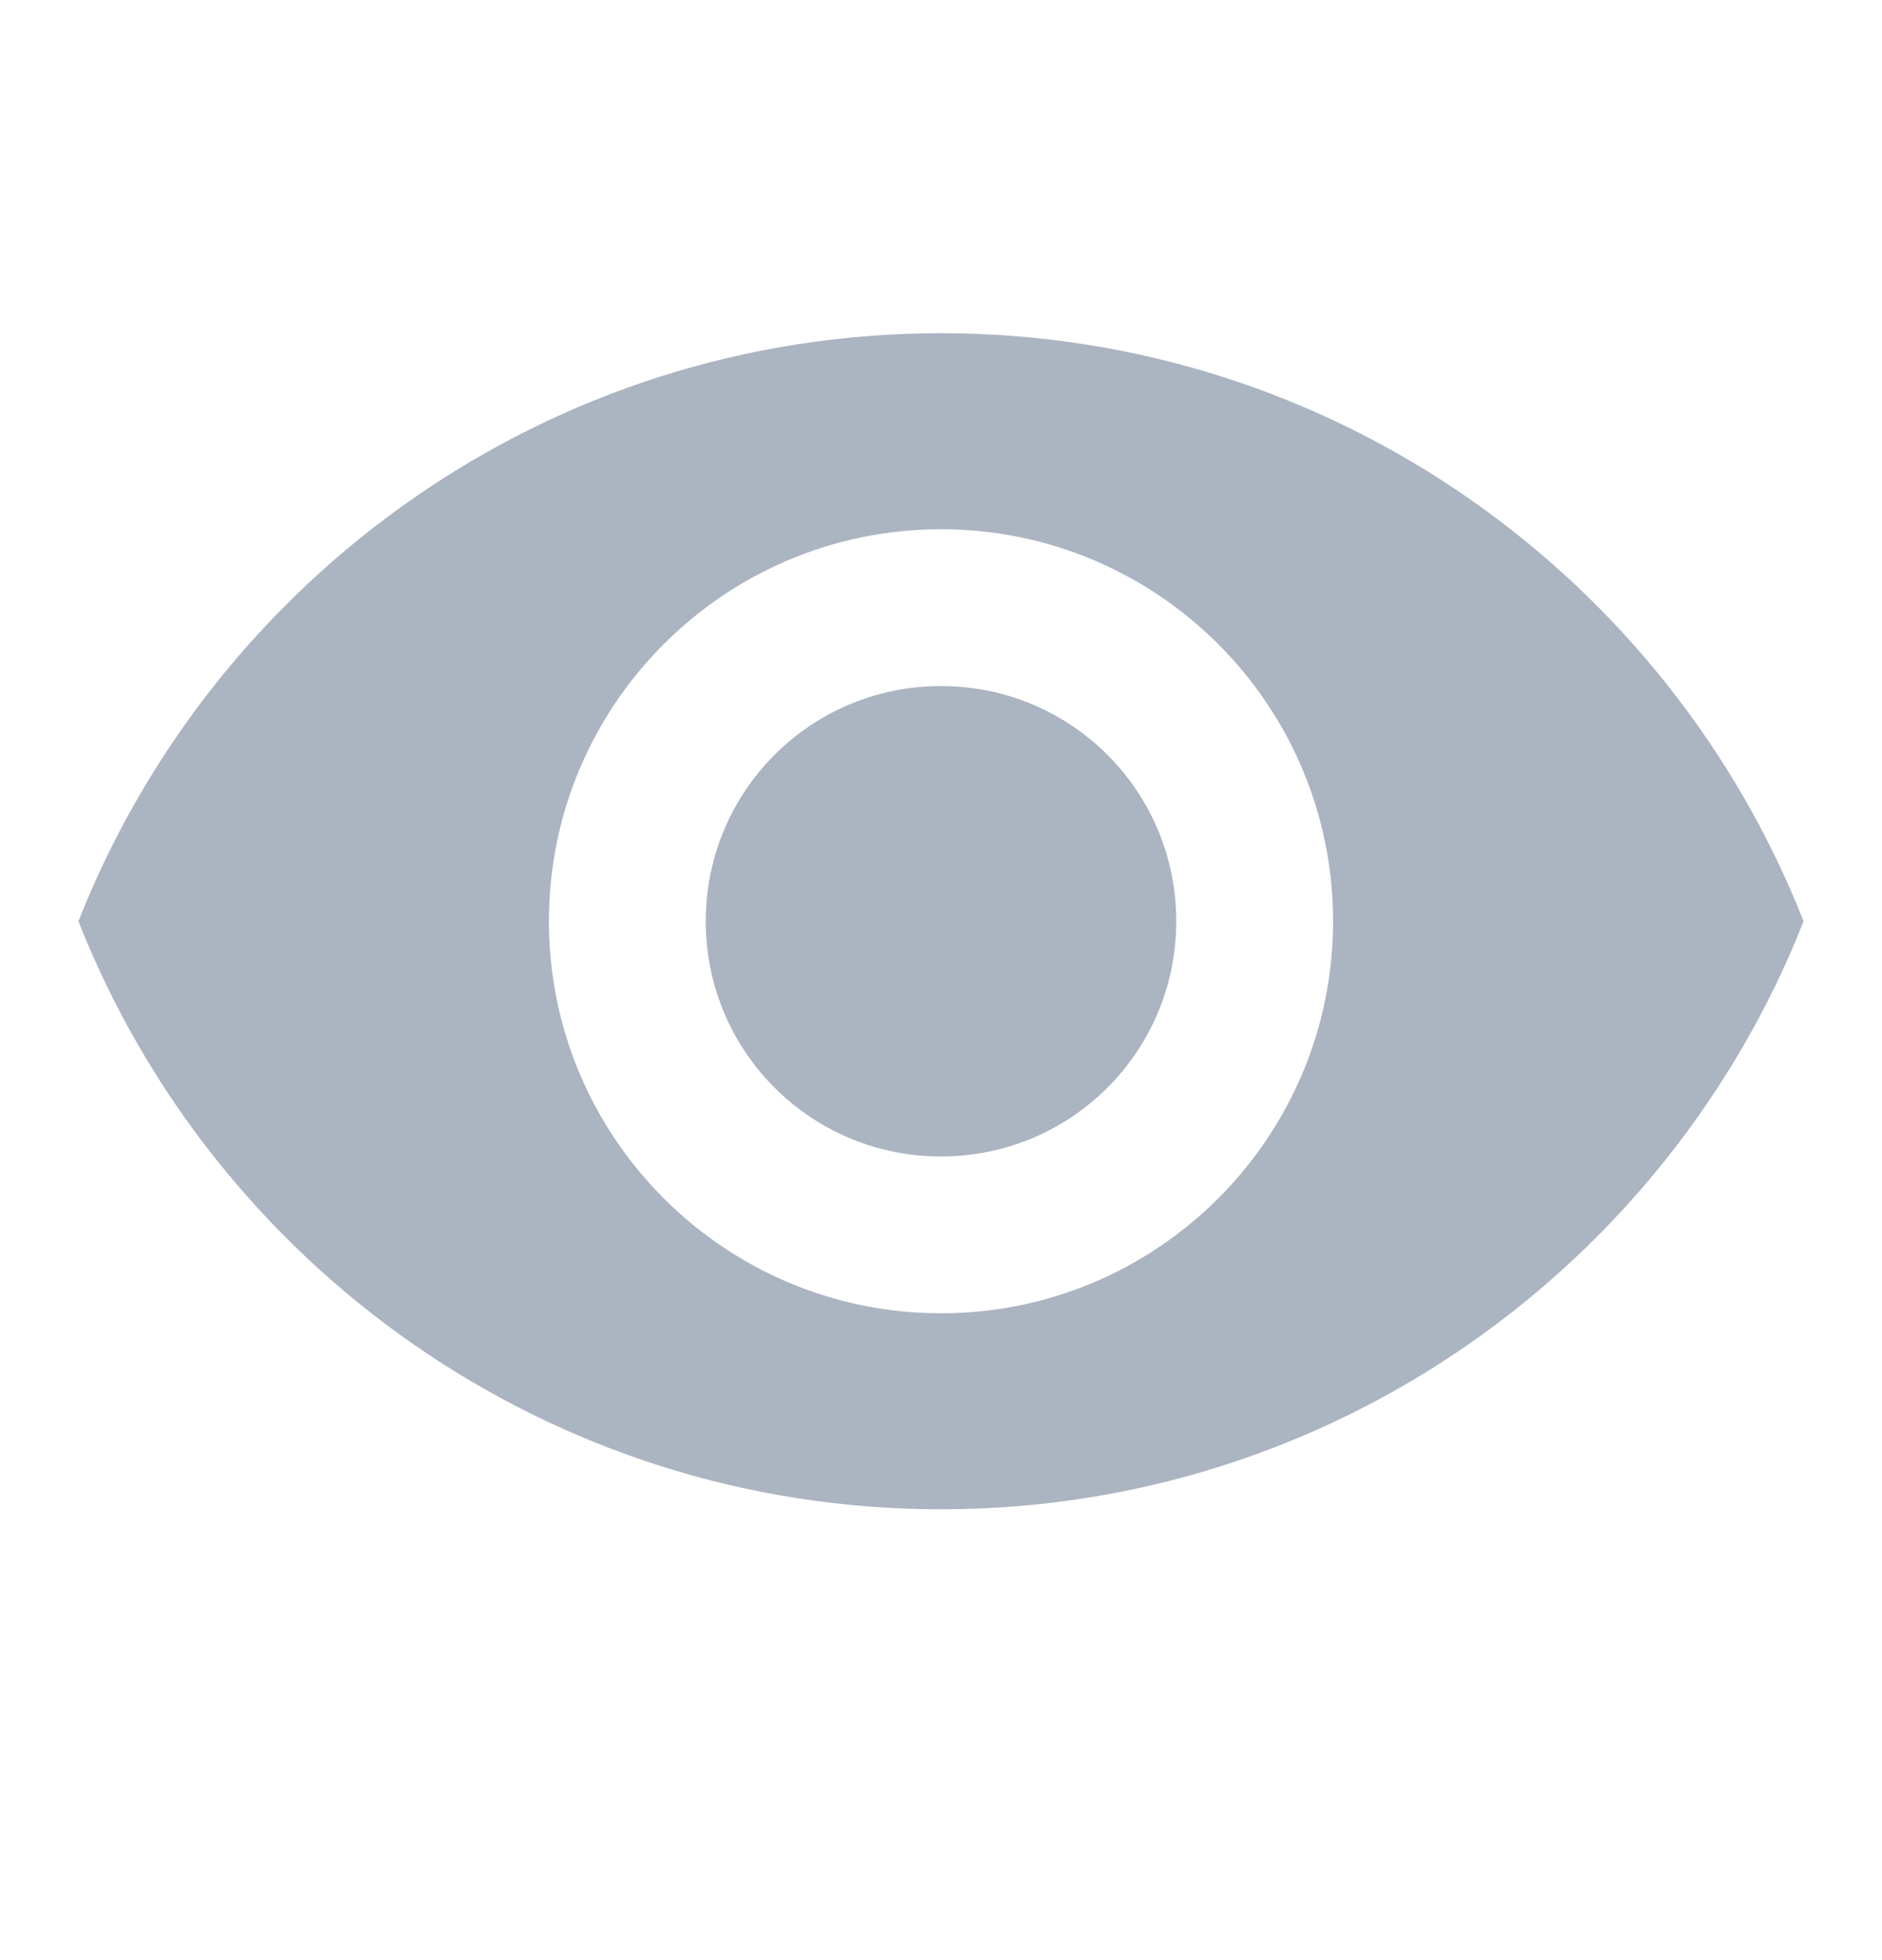 <svg width="24" height="25" viewBox="0 0 24 25" fill="none" xmlns="http://www.w3.org/2000/svg">
<path d="M12 4.25C7 4.25 2.73 7.36 1 11.75C2.73 16.14 7 19.25 12 19.25C17 19.25 21.27 16.14 23 11.75C21.27 7.36 17 4.25 12 4.25ZM12 16.75C9.24 16.75 7 14.51 7 11.75C7 8.99 9.24 6.75 12 6.75C14.76 6.75 17 8.99 17 11.75C17 14.51 14.76 16.75 12 16.75ZM12 8.75C10.34 8.75 9 10.09 9 11.75C9 13.41 10.34 14.75 12 14.75C13.66 14.75 15 13.41 15 11.75C15 10.09 13.66 8.75 12 8.75Z" fill="#ABB4C1"/>
</svg>
